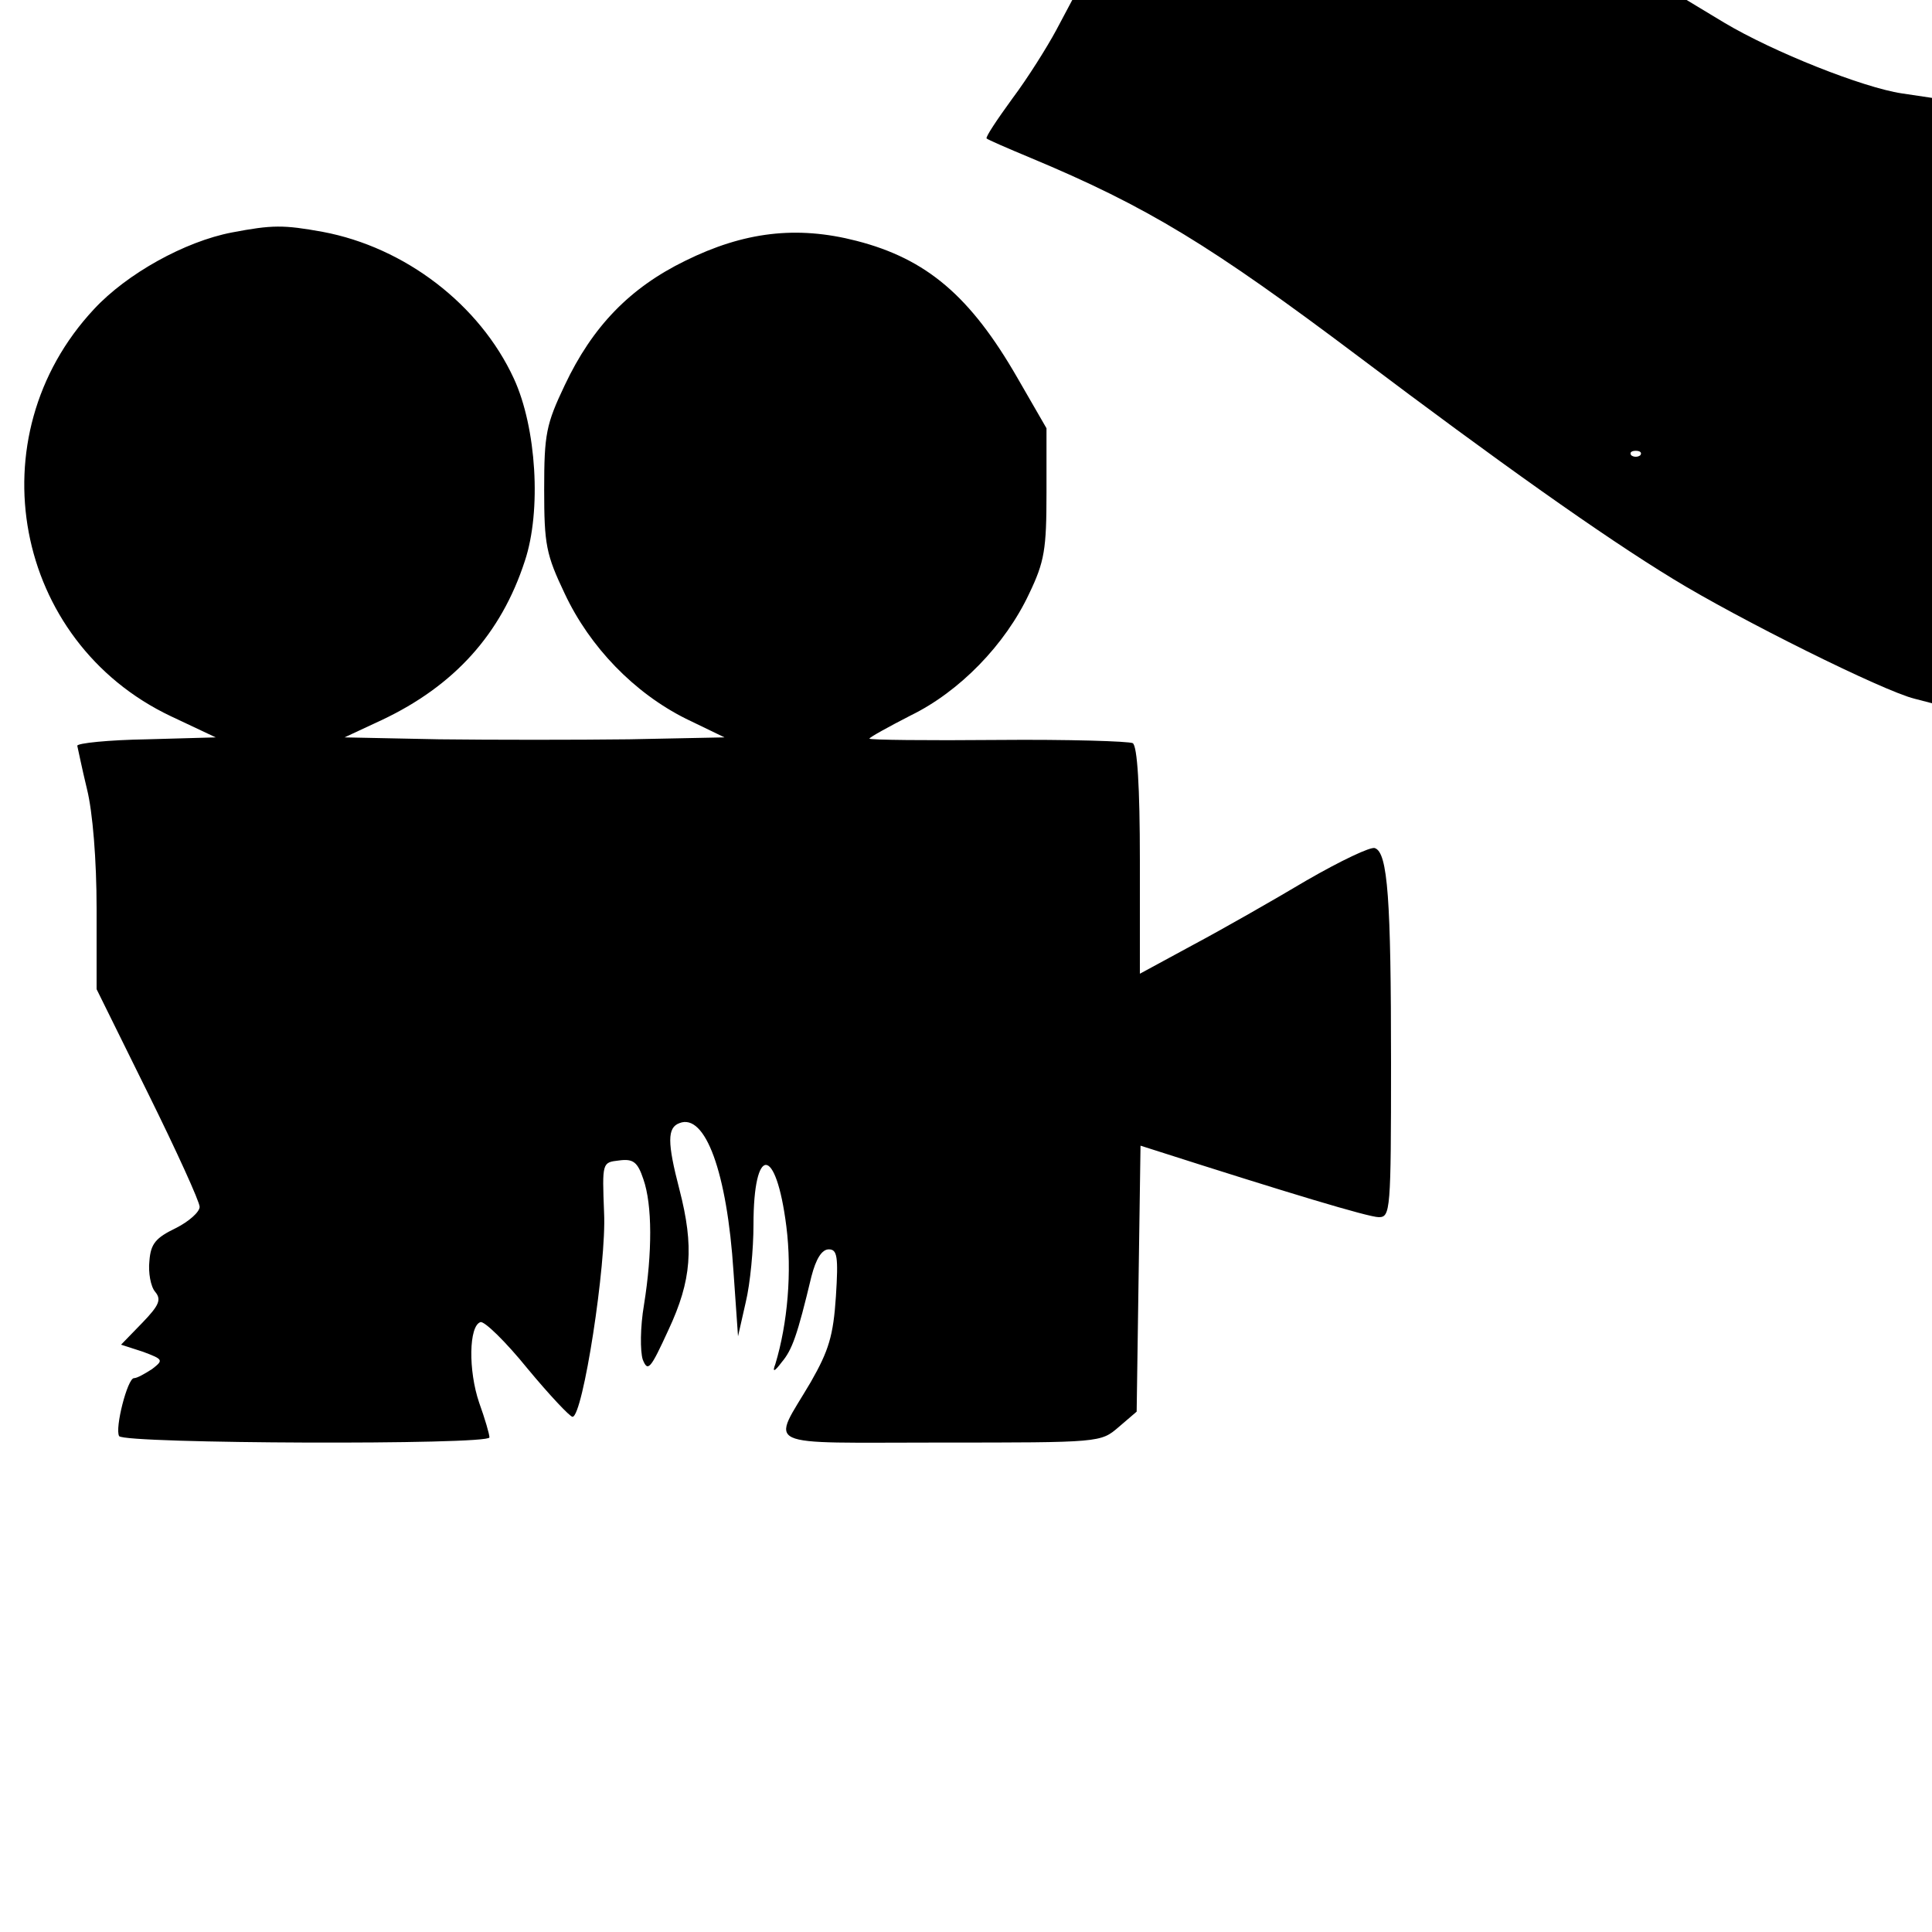 <?xml version="1.0" standalone="no"?>
<!DOCTYPE svg PUBLIC "-//W3C//DTD SVG 20010904//EN"
 "http://www.w3.org/TR/2001/REC-SVG-20010904/DTD/svg10.dtd">
<svg version="1.0" xmlns="http://www.w3.org/2000/svg"
 width="300pt" height="300pt" viewBox="0 0 300 300"
 preserveAspectRatio="xMidYMid meet">
<g transform="translate(0,300) scale(0.1,-0.1)"
fill="#000000" stroke="none">
<path d="M1640 2953 c-14 -26 -44 -74 -68 -106 -24 -33 -42 -60 -40 -62 2 -2
32 -15 68 -30 182 -76 280 -136 510 -309 215 -162 378 -278 488 -345 101 -62
326 -174 375 -186 l27 -7 0 470 0 470 -47 7 c-60 9 -199 64 -276 110 l-58 35
-477 0 -477 0 -25 -47z m907 -660 c-4 -3 -10 -3 -14 0 -3 4 0 7 7 7 7 0 10 -3
7 -7z"/>
<path d="M360 2639 c-73 -14 -163 -64 -214 -119 -185 -198 -125 -516 119 -632
l70 -33 -107 -3 c-60 -1 -108 -6 -108 -10 1 -4 7 -34 15 -67 9 -36 15 -111 15
-186 l0 -125 80 -162 c44 -89 80 -168 80 -176 0 -8 -17 -23 -37 -33 -31 -15
-39 -24 -41 -51 -2 -18 2 -40 9 -48 10 -12 6 -21 -20 -48 l-33 -34 34 -11 c32
-12 32 -13 14 -27 -11 -7 -23 -14 -28 -14 -10 0 -30 -78 -23 -90 8 -12 575
-14 575 -2 0 5 -7 29 -16 54 -17 50 -16 119 2 125 6 2 39 -30 73 -72 34 -41
66 -75 70 -75 16 0 53 238 49 317 -3 78 -3 78 23 81 22 3 29 -2 38 -29 14 -40
14 -114 1 -195 -6 -35 -6 -72 -2 -85 8 -20 12 -15 40 46 36 77 40 129 17 218
-19 73 -19 96 0 103 40 16 74 -76 84 -231 l7 -100 12 53 c7 29 12 83 12 120 0
125 35 124 51 -2 9 -71 2 -151 -17 -214 -5 -13 -2 -13 10 3 16 19 24 41 46
133 7 27 16 42 27 42 13 0 15 -11 11 -73 -4 -61 -11 -84 -39 -133 -61 -104
-83 -94 201 -94 249 0 249 0 277 24 l28 24 3 207 3 206 22 -7 c206 -66 332
-104 348 -104 18 0 19 10 19 239 0 254 -5 327 -25 334 -6 3 -54 -20 -106 -50
-52 -31 -131 -76 -176 -100 l-83 -45 0 176 c0 115 -4 177 -11 182 -6 3 -100 6
-210 5 -109 -1 -199 0 -199 2 0 2 29 18 64 36 76 37 147 110 184 189 24 50 27
69 27 157 l0 100 -45 78 c-73 127 -141 185 -250 213 -93 24 -175 14 -266 -31
-86 -42 -144 -102 -187 -193 -29 -61 -32 -76 -32 -162 0 -86 3 -101 32 -162
39 -83 108 -154 188 -194 l60 -29 -148 -3 c-81 -1 -213 -1 -295 0 l-147 3 58
27 c112 53 185 133 222 247 26 78 18 207 -17 283 -53 115 -169 204 -297 228
-61 11 -78 11 -141 -1z"/>
</g>
</svg>
